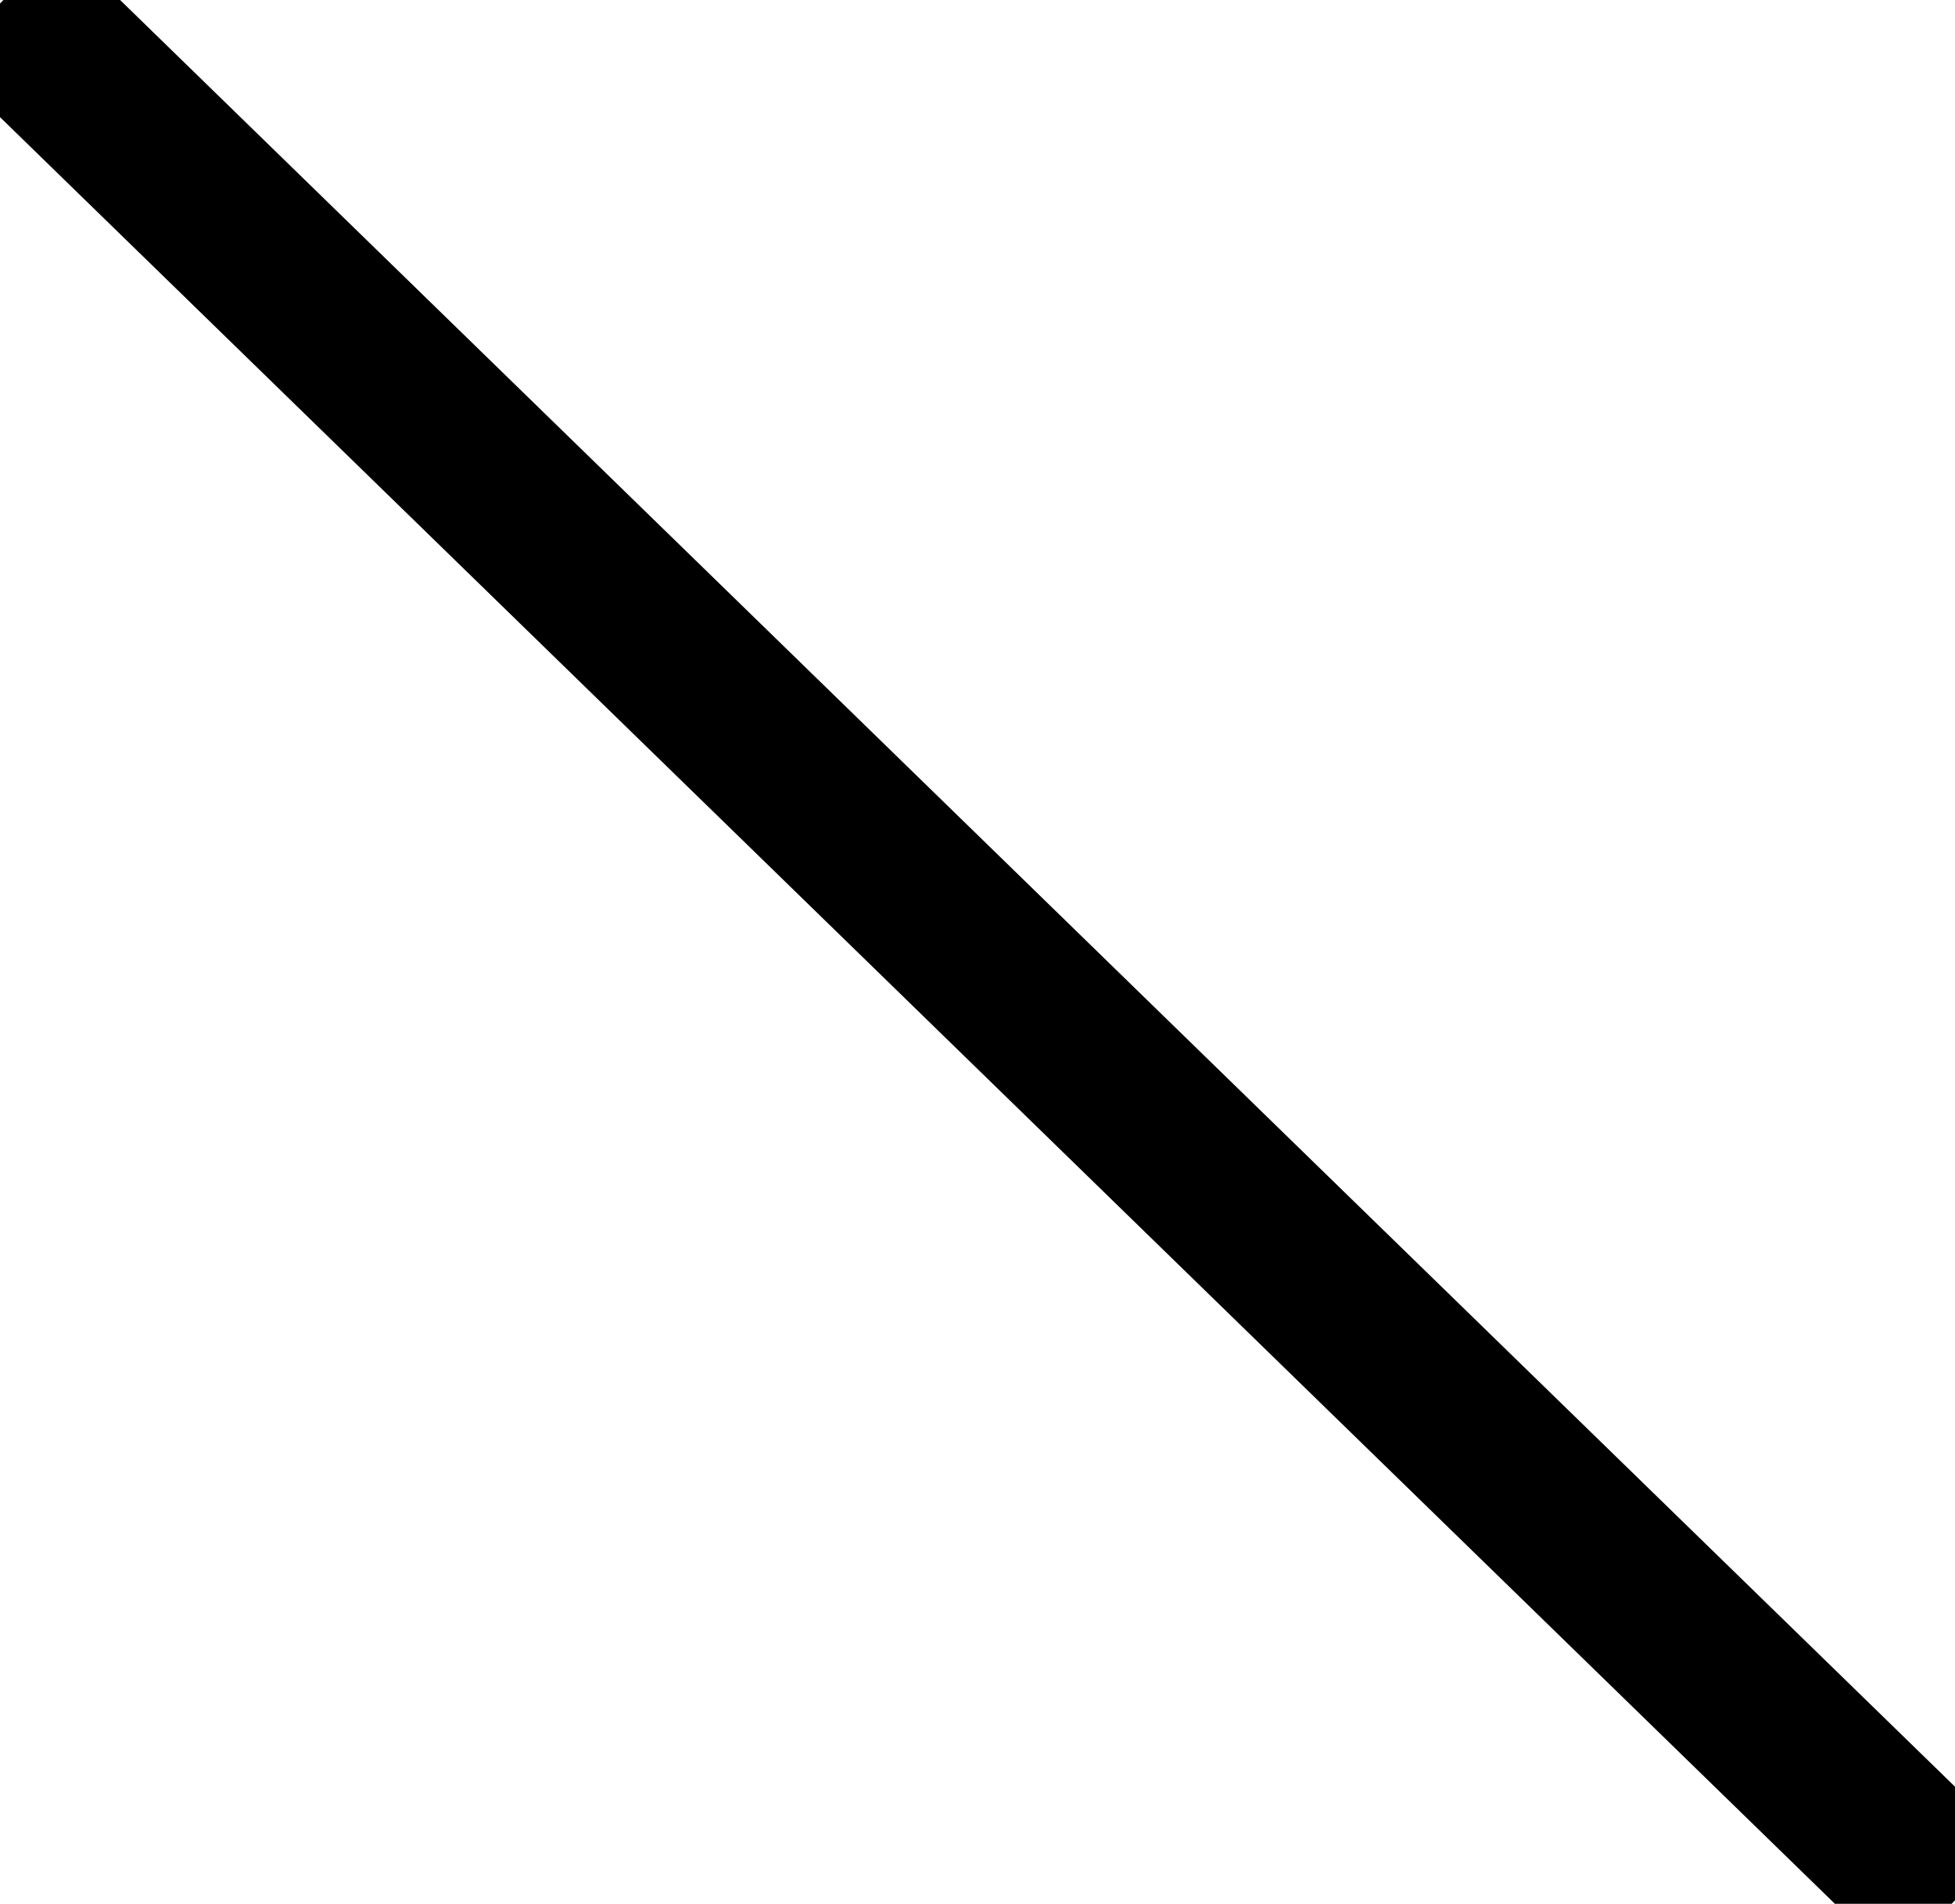 <?xml version="1.0" encoding="UTF-8" standalone="no"?>
<!-- Created with Inkscape (http://www.inkscape.org/) -->

<svg
   width="116.571mm"
   height="113.529mm"
   viewBox="0 0 116.571 113.529"
   version="1.1"
   id="svg5"
   inkscape:version="1.1 (c4e8f9e, 2021-05-24)"
   sodipodi:docname="line.svg"
   xmlns:inkscape="http://www.inkscape.org/namespaces/inkscape"
   xmlns:sodipodi="http://sodipodi.sourceforge.net/DTD/sodipodi-0.dtd"
   xmlns="http://www.w3.org/2000/svg"
   xmlns:svg="http://www.w3.org/2000/svg">
  <sodipodi:namedview
     id="namedview7"
     pagecolor="#ffffff"
     bordercolor="#666666"
     borderopacity="1.0"
     inkscape:pageshadow="2"
     inkscape:pageopacity="0.0"
     inkscape:pagecheckerboard="0"
     inkscape:document-units="mm"
     showgrid="false"
     inkscape:zoom="0.49175084"
     inkscape:cx="210.47244"
     inkscape:cy="408.74358"
     inkscape:window-width="1366"
     inkscape:window-height="707"
     inkscape:window-x="0"
     inkscape:window-y="27"
     inkscape:window-maximized="1"
     inkscape:current-layer="layer1" />
  <defs
     id="defs2" />
  <g
     inkscape:label="Layer 1"
     inkscape:groupmode="layer"
     id="layer1"
     transform="translate(-49.512,-40.256)">
    <path
       style="fill:none;stroke:#000000;stroke-width:10;stroke-linecap:butt;stroke-linejoin:miter;stroke-opacity:1"
       d="M 49.614,40.361 165.982,153.681"
       id="path42"
       sodipodi:nodetypes="cc" />
  </g>
</svg>
